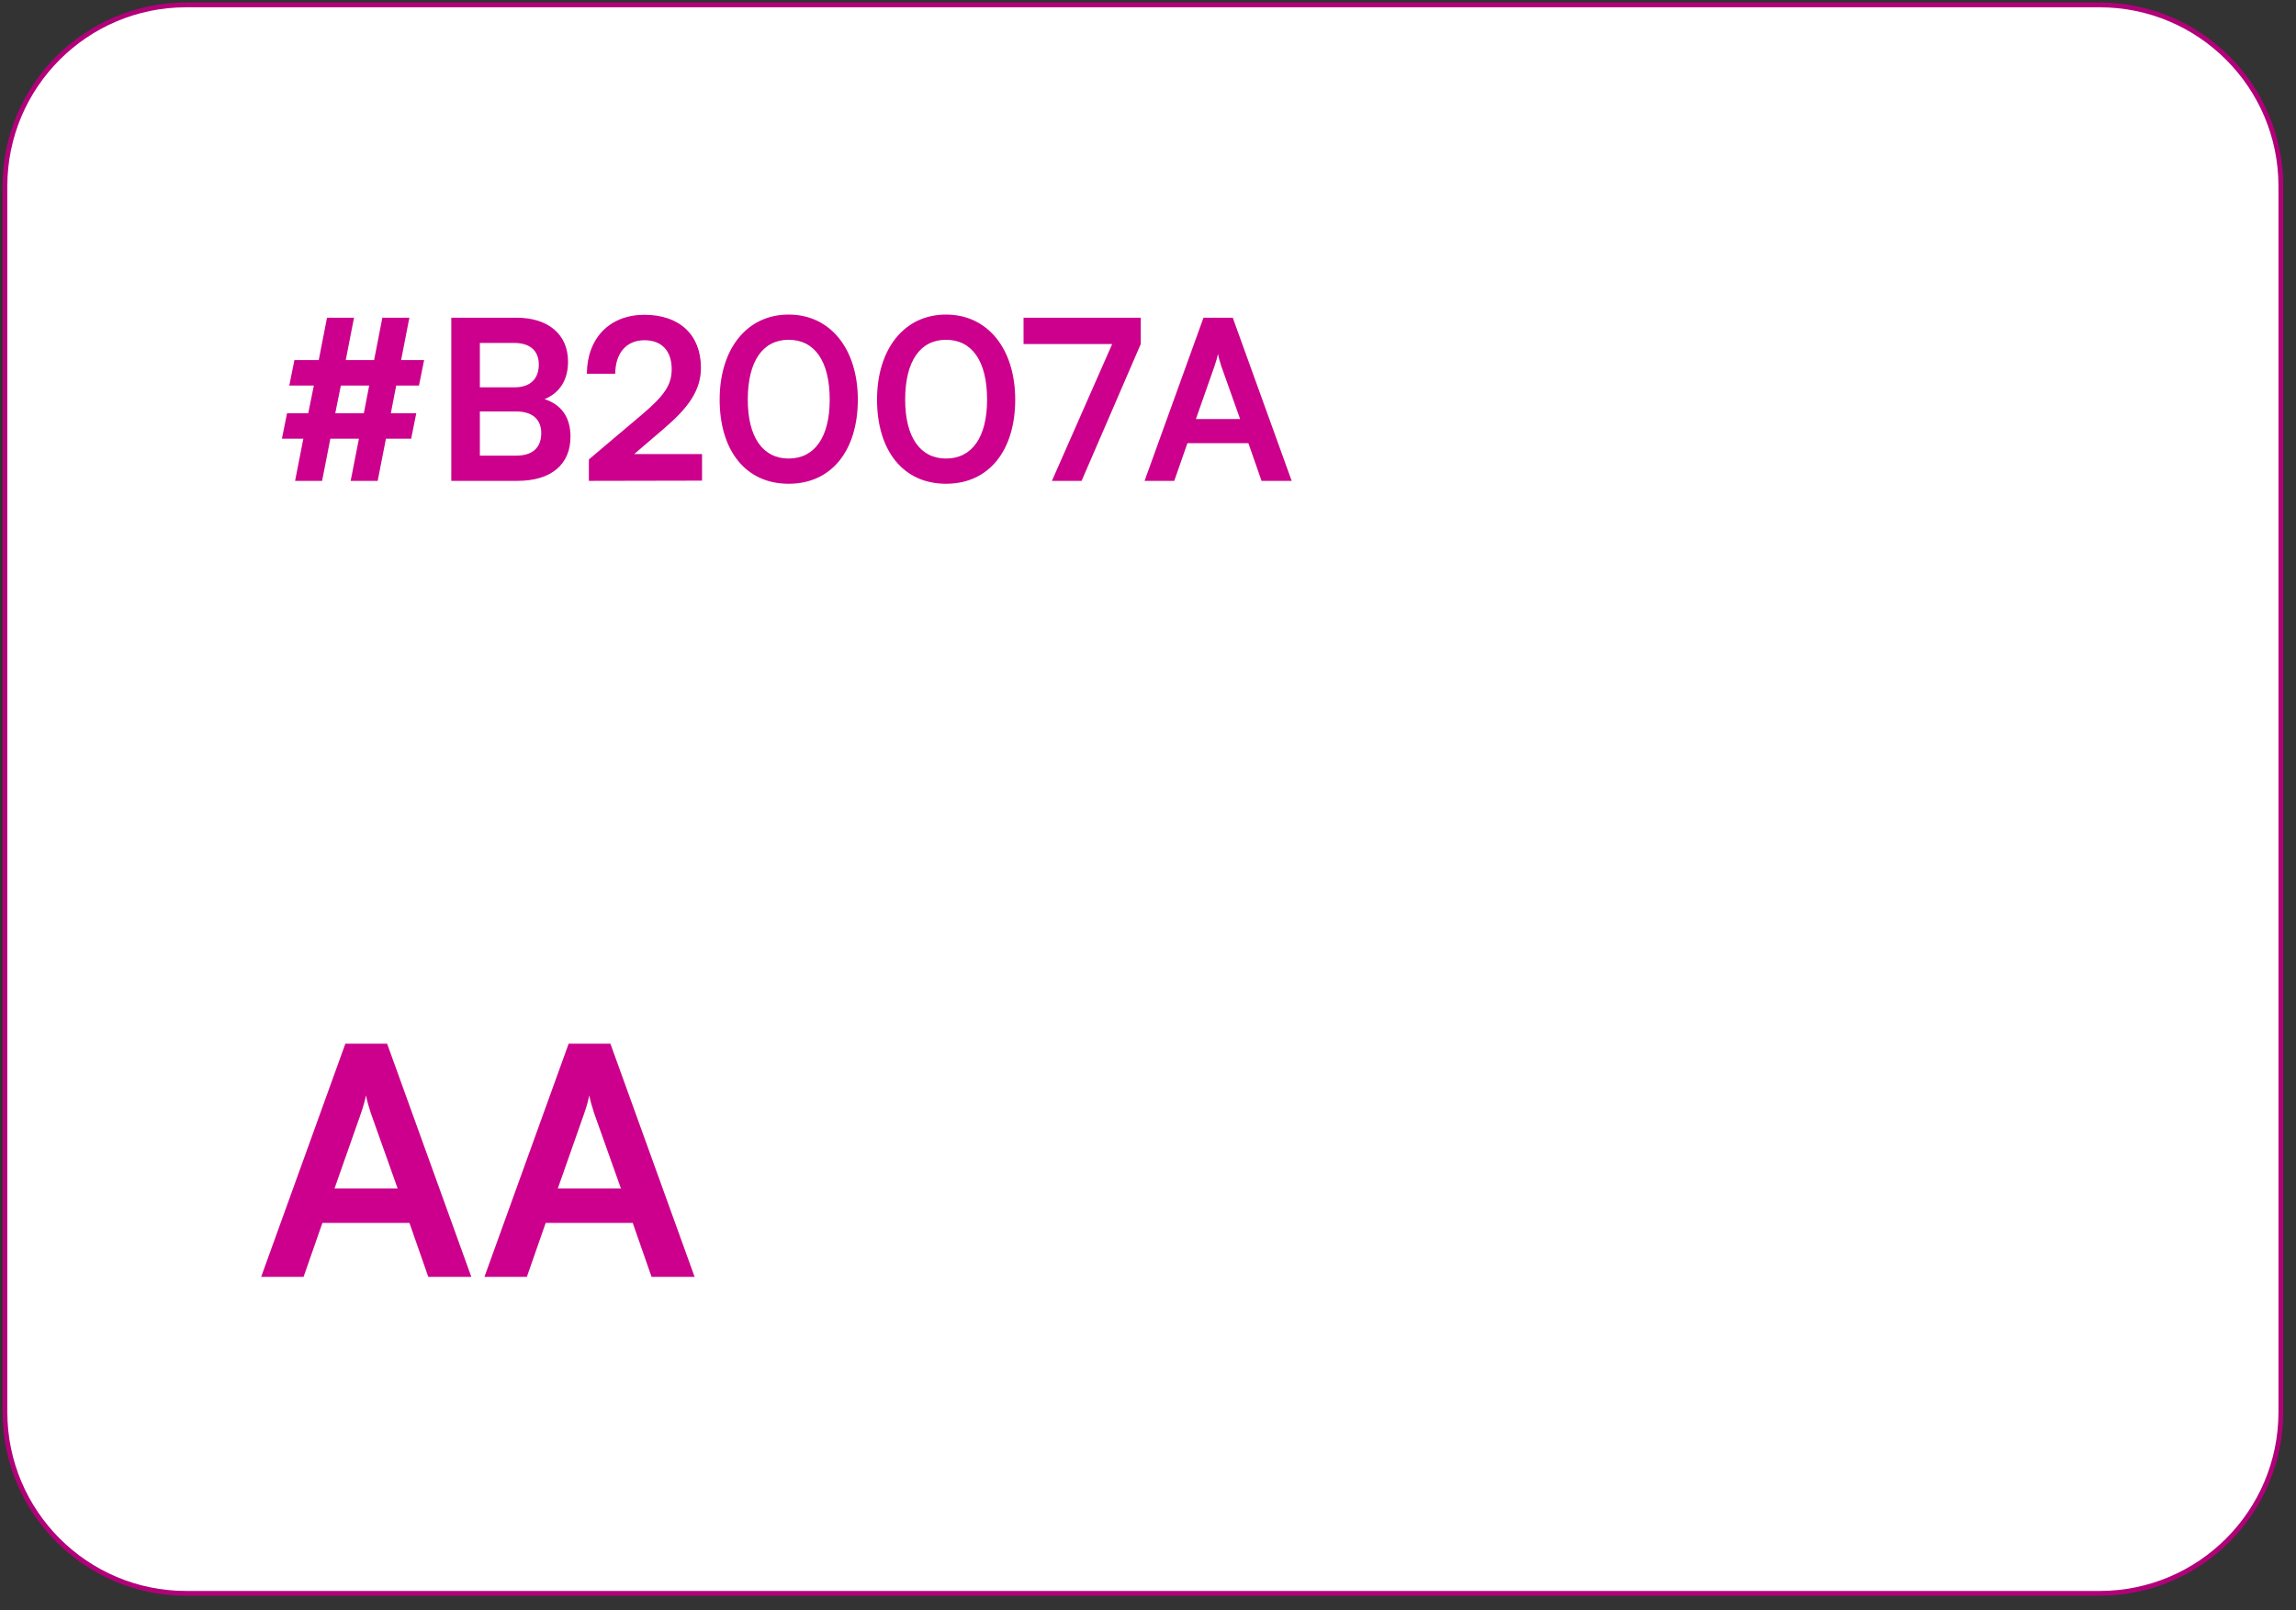 <svg width="144" height="101" viewBox="0 0 144 101" fill="none" xmlns="http://www.w3.org/2000/svg">
<rect x="0" y="0" width="144" height="101" fill="#333333" stroke="none"/>
<path d="M11.68 0.308H131.68C137.96 0.308 143.05 5.399 143.05 11.678V88.558C143.05 94.838 137.96 99.928 131.68 99.928H11.68C5.401 99.928 0.31 94.838 0.31 88.558V11.678C0.31 5.399 5.401 0.308 11.68 0.308Z" fill="white"/>
<path d="M11.68 0.308H131.68C137.96 0.308 143.05 5.399 143.05 11.678V88.558C143.05 94.838 137.96 99.928 131.68 99.928H11.68C5.401 99.928 0.31 94.838 0.31 88.558V11.678C0.31 5.399 5.401 0.308 11.68 0.308Z" stroke="#B2007A" stroke-width="0.3"/>
<path d="M18.003 25.916H19.333L19.683 24.18H18.143L18.465 22.584H19.991L20.509 19.924H22.203L21.685 22.584H23.463L23.981 19.924H25.675L25.157 22.584H26.599L26.277 24.18H24.849L24.513 25.916H26.109L25.787 27.512H24.205L23.687 30.158H21.993L22.511 27.512H20.719L20.201 30.158H18.507L19.025 27.512H17.681L18.003 25.916ZM21.027 25.916H22.819L23.155 24.18H21.377L21.027 25.916ZM28.304 30.158V19.924H32.378C34.394 19.924 35.626 20.974 35.626 22.682C35.626 23.816 35.122 24.628 34.156 25.034C35.234 25.384 35.78 26.196 35.78 27.386C35.78 29.136 34.562 30.158 32.448 30.158H28.304ZM32.224 21.506H30.096V24.292H32.266C33.246 24.292 33.792 23.774 33.792 22.864C33.792 21.982 33.232 21.506 32.224 21.506ZM32.378 25.804H30.096V28.576H32.378C33.386 28.576 33.946 28.086 33.946 27.162C33.946 26.294 33.372 25.804 32.378 25.804ZM44.031 30.144L36.933 30.158V28.814L40.279 25.986C41.665 24.81 42.127 24.138 42.127 23.158C42.127 21.996 41.497 21.338 40.419 21.338C39.299 21.338 38.599 22.122 38.585 23.438H36.807C36.821 21.198 38.249 19.742 40.419 19.742C42.603 19.742 43.961 20.988 43.961 23.06C43.961 24.488 43.177 25.566 41.623 26.896L39.775 28.478H44.031V30.144ZM45.135 25.062C45.135 21.884 46.843 19.728 49.461 19.728C52.079 19.728 53.801 21.884 53.801 25.062C53.801 28.226 52.177 30.34 49.461 30.34C46.745 30.34 45.135 28.226 45.135 25.062ZM46.899 25.062C46.899 27.428 47.851 28.758 49.461 28.758C51.085 28.758 52.037 27.428 52.037 25.062C52.037 22.64 51.085 21.31 49.461 21.31C47.851 21.31 46.899 22.64 46.899 25.062ZM55.006 25.062C55.006 21.884 56.714 19.728 59.332 19.728C61.95 19.728 63.672 21.884 63.672 25.062C63.672 28.226 62.048 30.34 59.332 30.34C56.616 30.34 55.006 28.226 55.006 25.062ZM56.77 25.062C56.77 27.428 57.722 28.758 59.332 28.758C60.956 28.758 61.908 27.428 61.908 25.062C61.908 22.64 60.956 21.31 59.332 21.31C57.722 21.31 56.77 22.64 56.77 25.062ZM64.195 19.924H71.546V21.576L67.835 30.158H65.974L69.754 21.576H64.195V19.924ZM73.647 30.158H71.785L75.481 19.924H77.315L81.011 30.158H79.121L78.295 27.792H74.473L73.647 30.158ZM76.167 22.976L75.005 26.28H77.777L76.601 22.976C76.517 22.71 76.419 22.402 76.391 22.192C76.349 22.388 76.265 22.696 76.167 22.976Z" fill="#CC008C"/>
<path d="M19.04 80.078H16.38L21.66 65.458H24.28L29.56 80.078H26.86L25.68 76.698H20.22L19.04 80.078ZM22.64 69.818L20.98 74.538H24.94L23.26 69.818C23.14 69.438 23 68.998 22.96 68.698C22.9 68.978 22.78 69.418 22.64 69.818ZM33.044 80.078H30.384L35.664 65.458H38.284L43.564 80.078H40.864L39.684 76.698H34.224L33.044 80.078ZM36.644 69.818L34.984 74.538H38.944L37.264 69.818C37.144 69.438 37.004 68.998 36.964 68.698C36.904 68.978 36.784 69.418 36.644 69.818Z" fill="#CC008C"/>
</svg>
